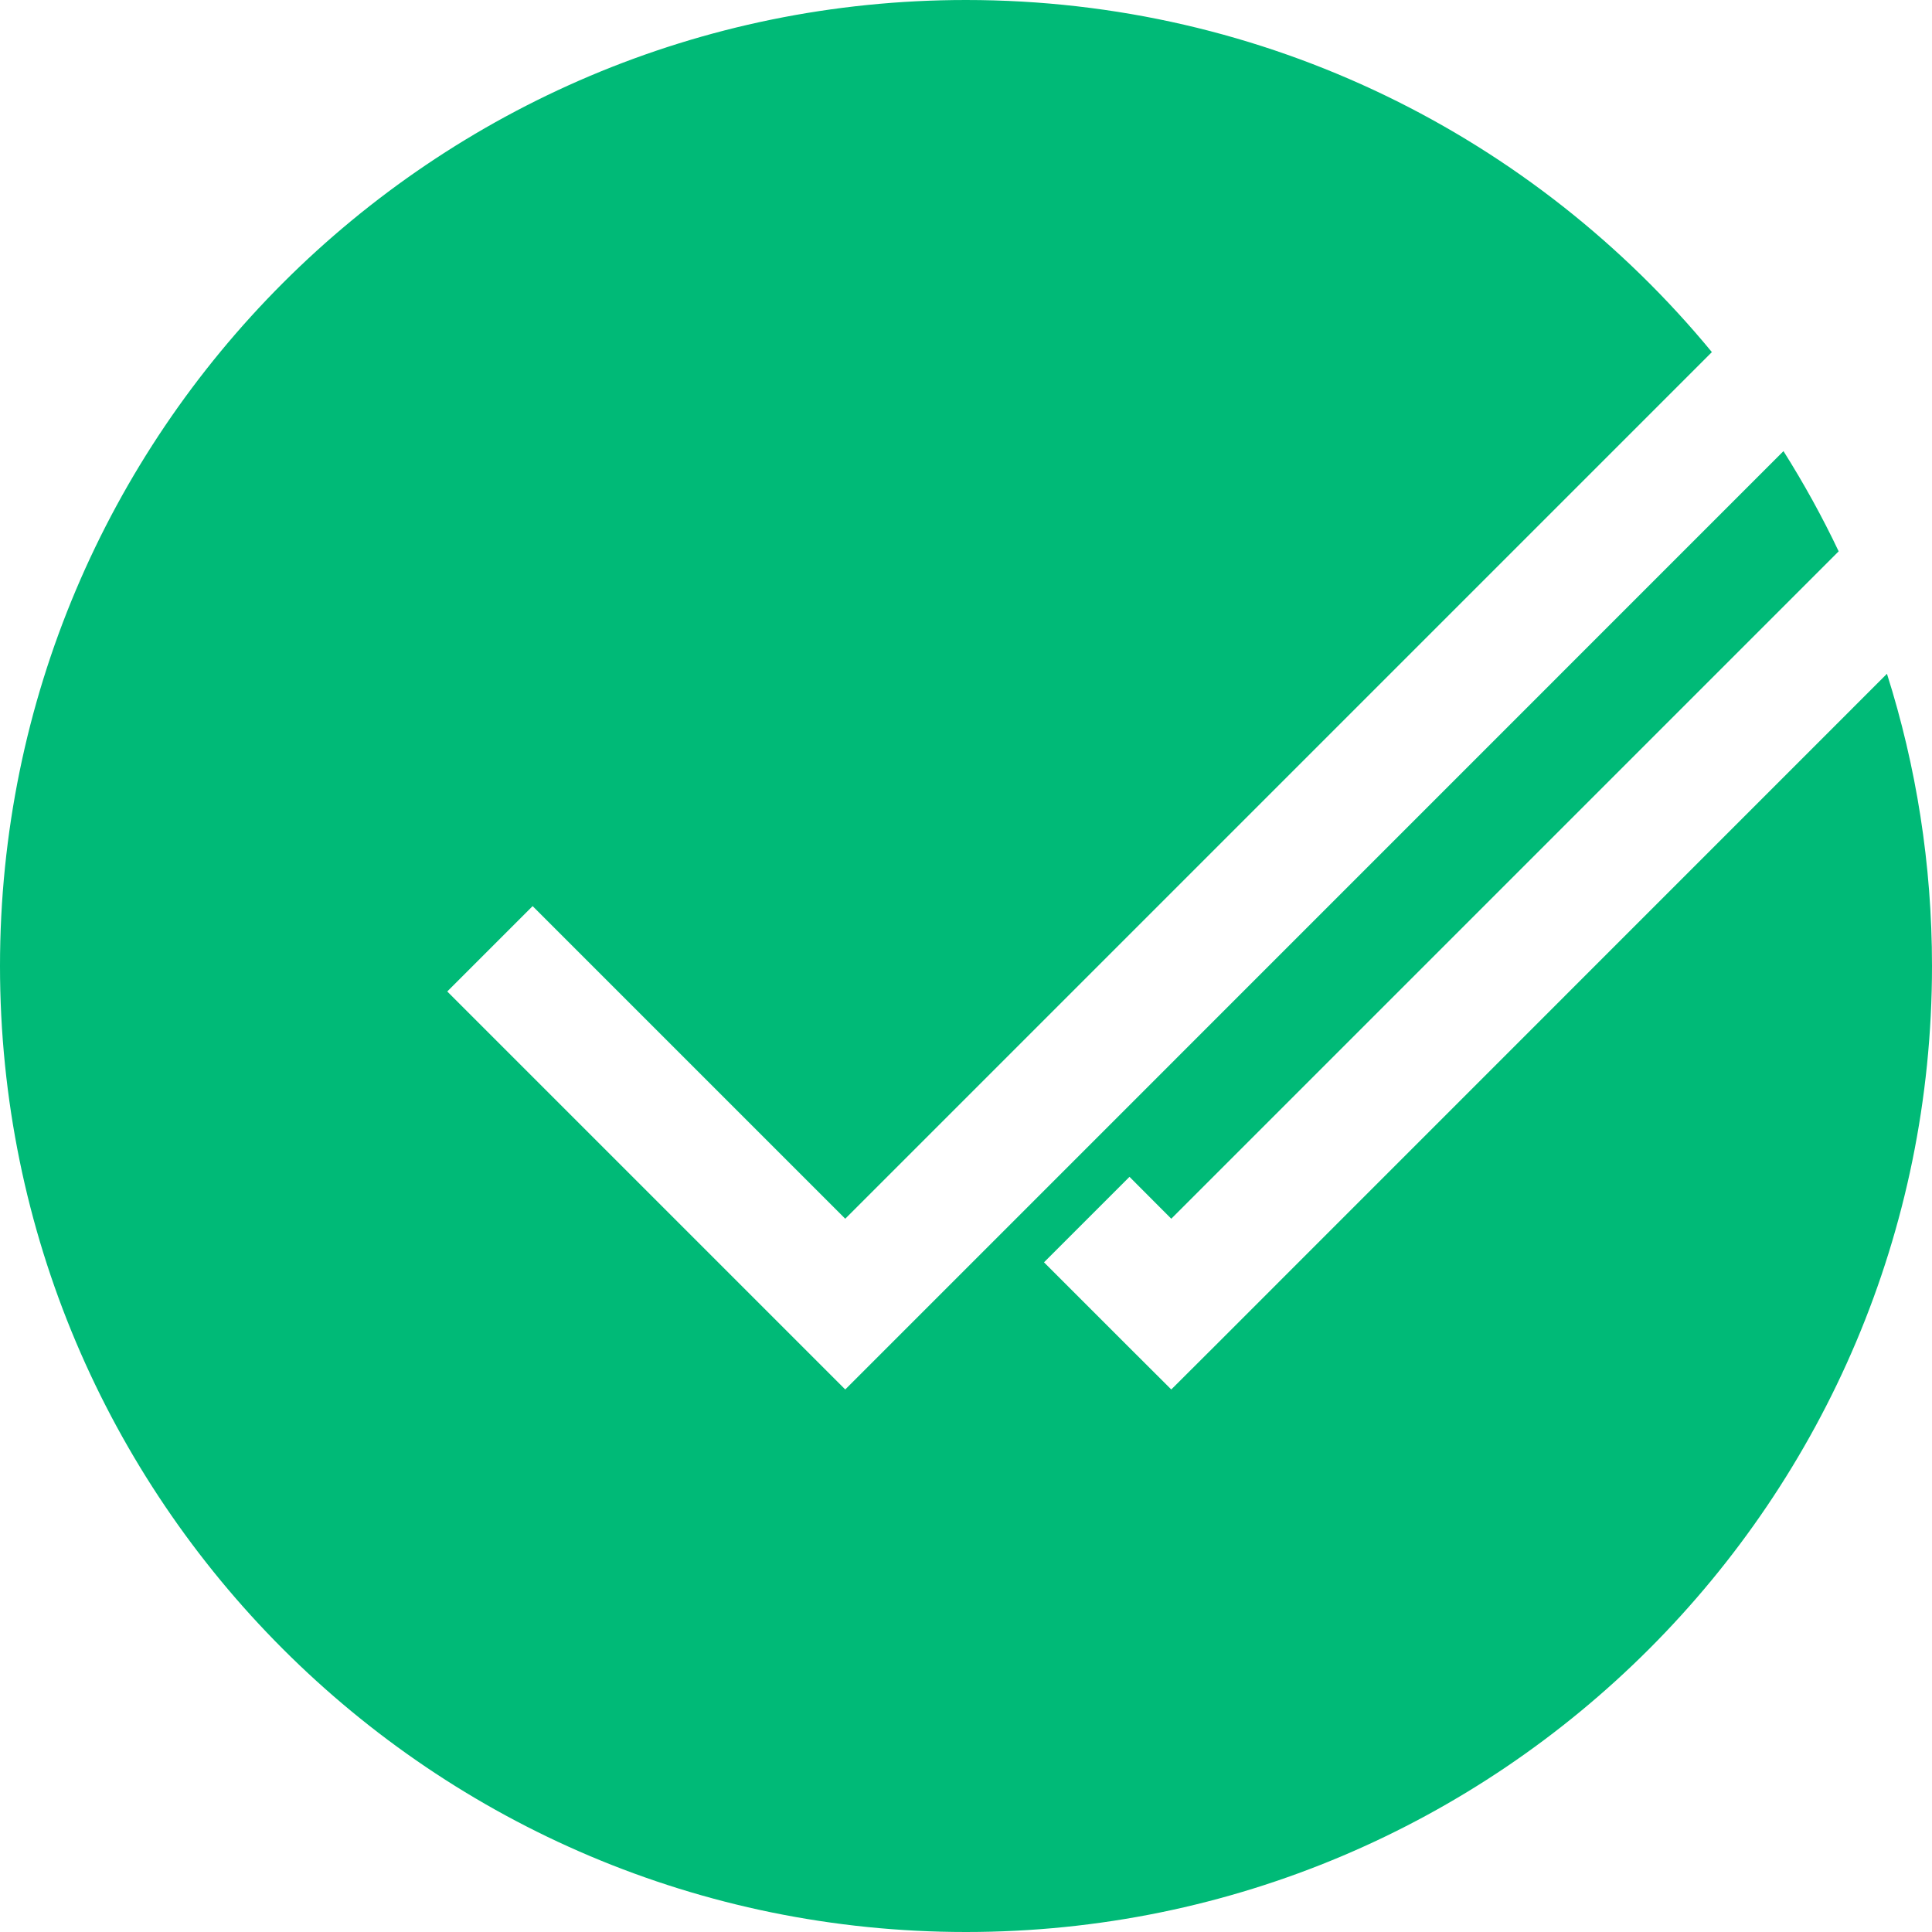 <svg width="16" height="16" viewBox="0 0 16 16" fill="none" xmlns="http://www.w3.org/2000/svg">
<path fill-rule="evenodd" clip-rule="evenodd" d="M8 0C3.582 0 0 3.582 0 8C0 12.418 3.582 16 8 16C12.418 16 16 12.418 16 8C16 7.156 15.869 6.343 15.627 5.58L10.054 11.154L9.7 11.507L9.346 11.154L8.646 10.454L9.354 9.746L9.7 10.093L15.227 4.566C15.091 4.279 14.938 4.003 14.77 3.736L7.353 11.154L7 11.507L6.646 11.153L3.704 8.211L4.411 7.504L7 10.093L14.177 2.916C12.71 1.135 10.487 0 8 0Z" fill="#00BA77"/>
</svg>
